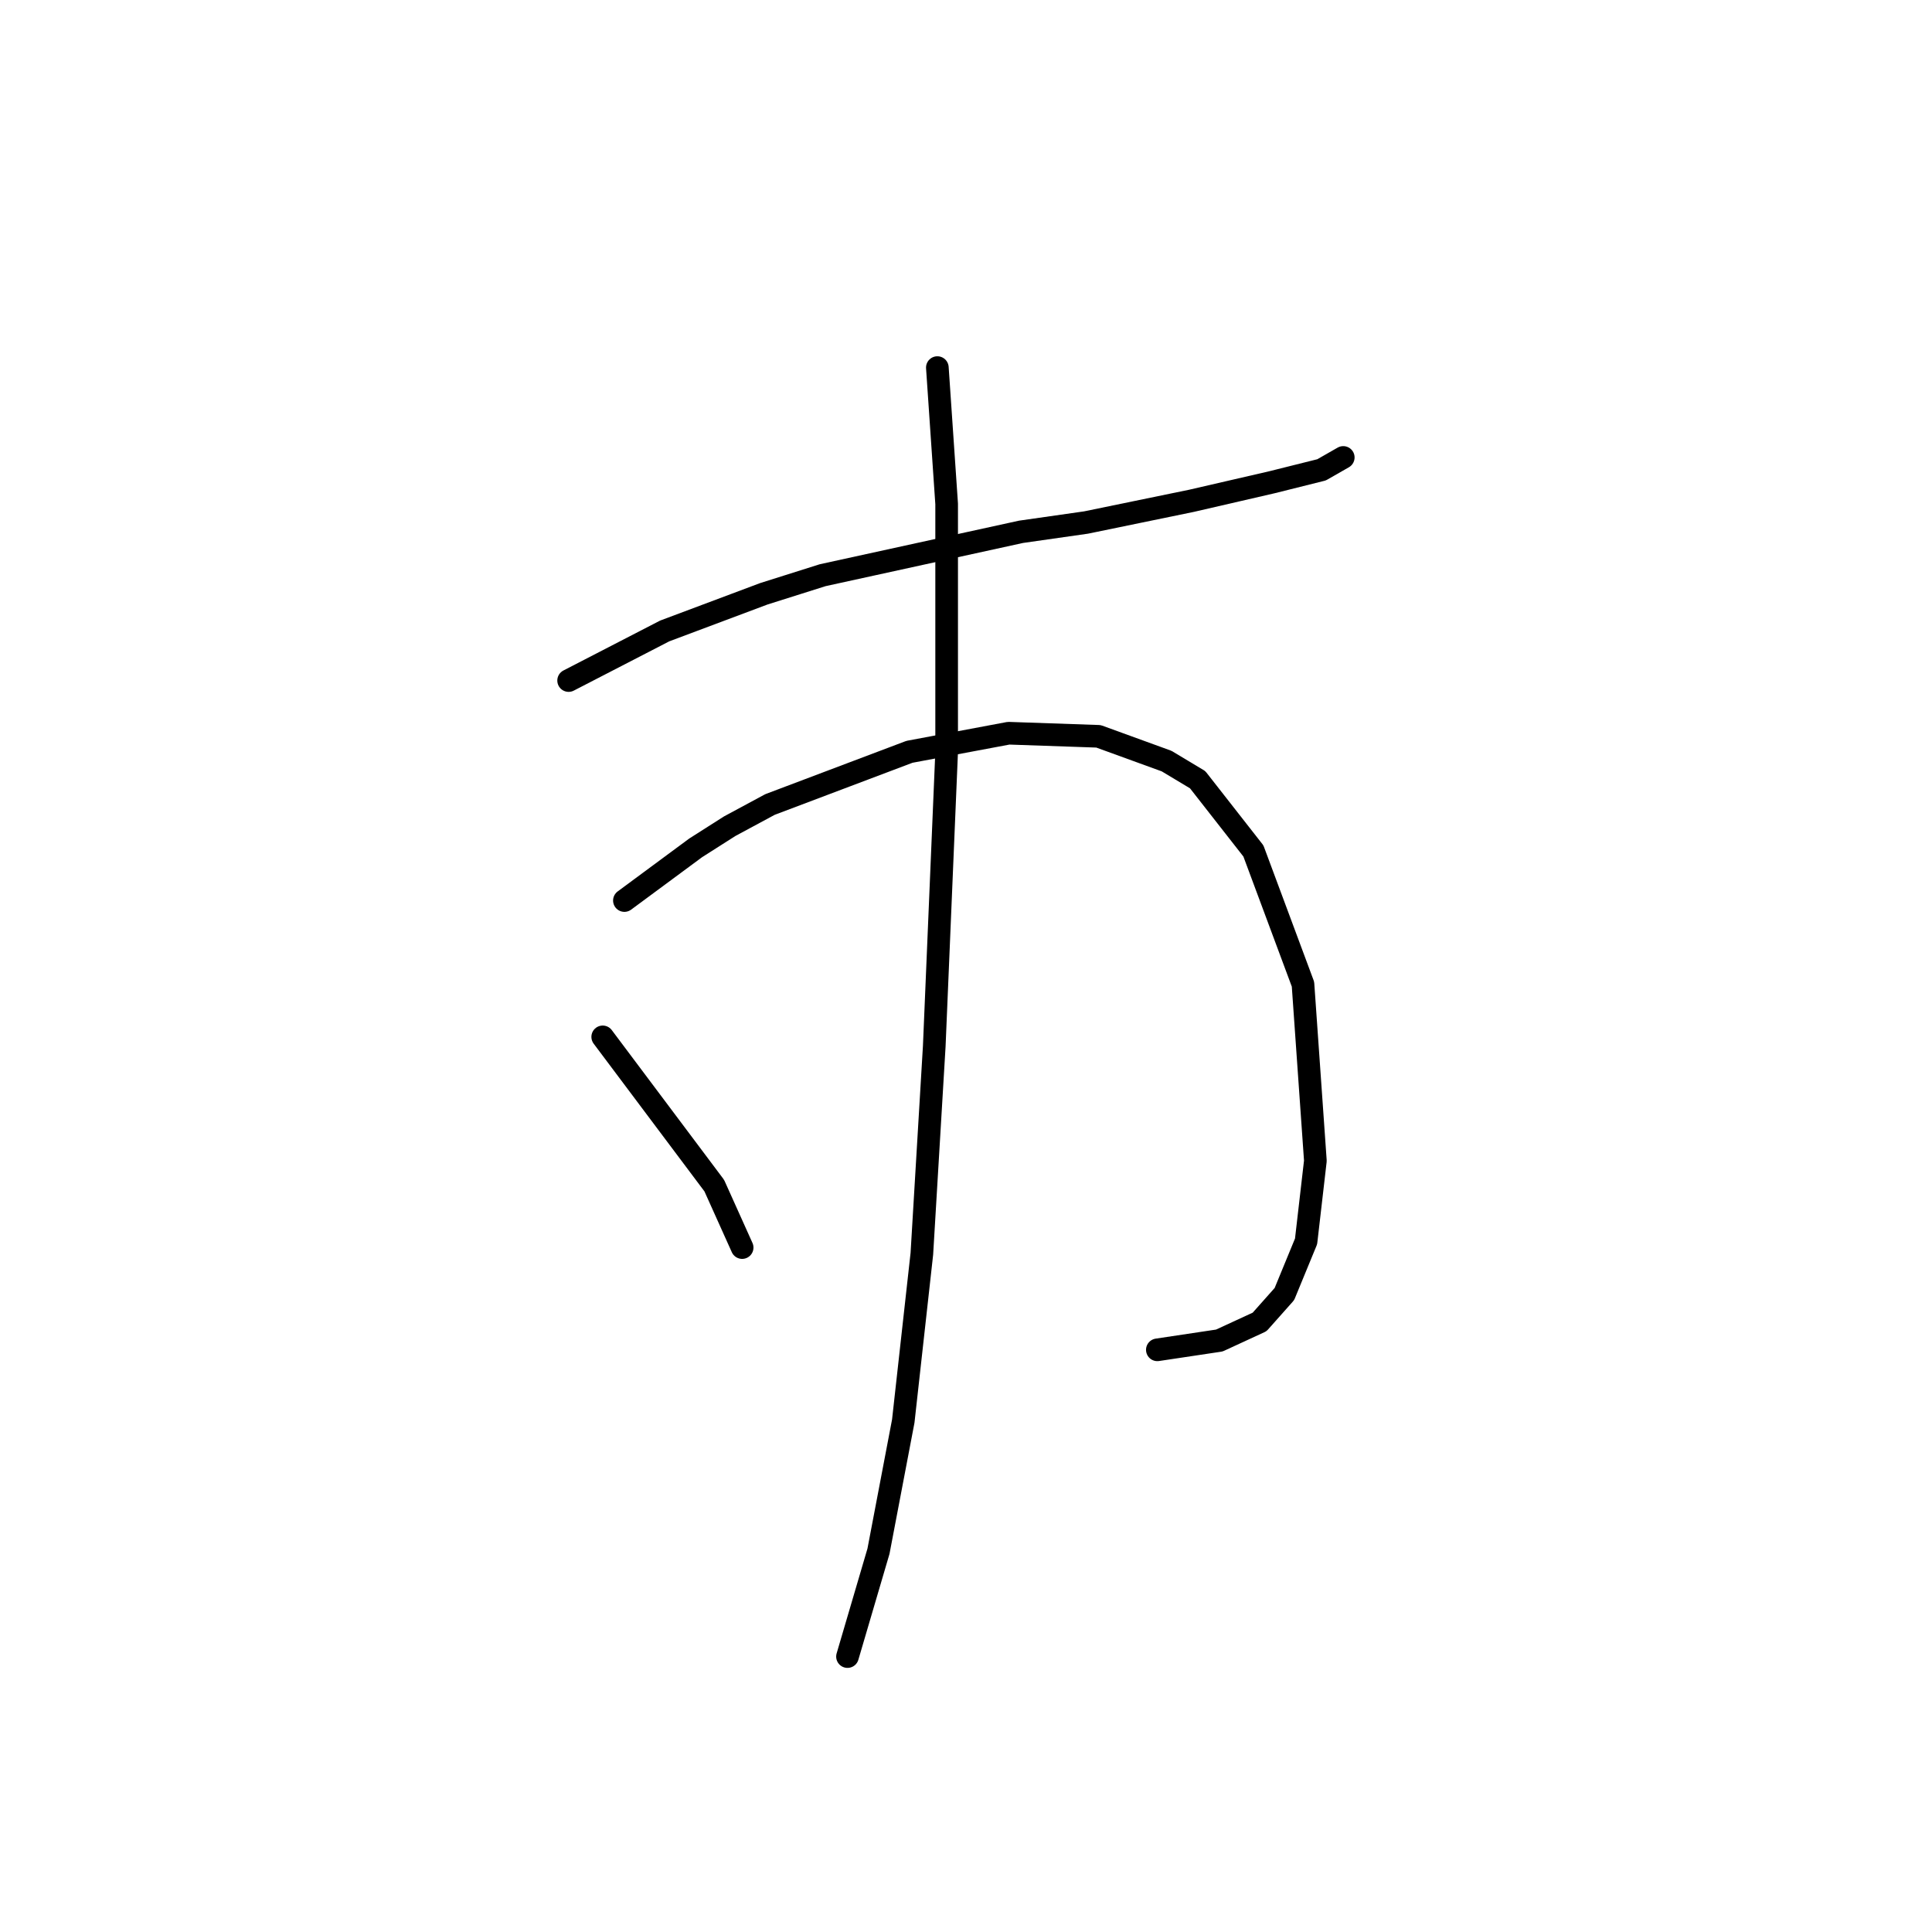 <?xml version="1.0" standalone="no"?>
    <svg width="256" height="256" xmlns="http://www.w3.org/2000/svg" version="1.1">
    <polyline stroke="black" stroke-width="3" stroke-linecap="round" fill="transparent" stroke-linejoin="round" points="75.346 90.176 88.074 83.606 101.212 78.68 109.013 76.216 135.29 70.468 143.912 69.236 157.871 66.362 168.546 63.899 175.115 62.257 177.989 60.614 177.989 60.614 " />
        <polyline stroke="black" stroke-width="3" stroke-linecap="round" fill="transparent" stroke-linejoin="round" points="82.737 119.326 92.18 112.346 96.696 109.472 102.033 106.598 120.509 99.619 133.647 97.155 145.554 97.566 154.586 100.85 158.692 103.314 166.082 112.757 172.652 130.411 174.294 153.814 173.062 164.489 170.188 171.469 166.904 175.164 161.566 177.627 153.355 178.859 153.355 178.859 " />
        <polyline stroke="black" stroke-width="3" stroke-linecap="round" fill="transparent" stroke-linejoin="round" points="124.204 48.708 125.436 66.773 125.436 77.037 125.436 99.619 123.794 138.623 122.151 166.131 119.688 188.302 116.403 205.546 112.298 219.505 112.298 219.505 " />
        <polyline stroke="black" stroke-width="3" stroke-linecap="round" fill="transparent" stroke-linejoin="round" points="79.863 137.391 94.643 157.099 98.338 165.31 98.338 165.31 " />
        </svg>